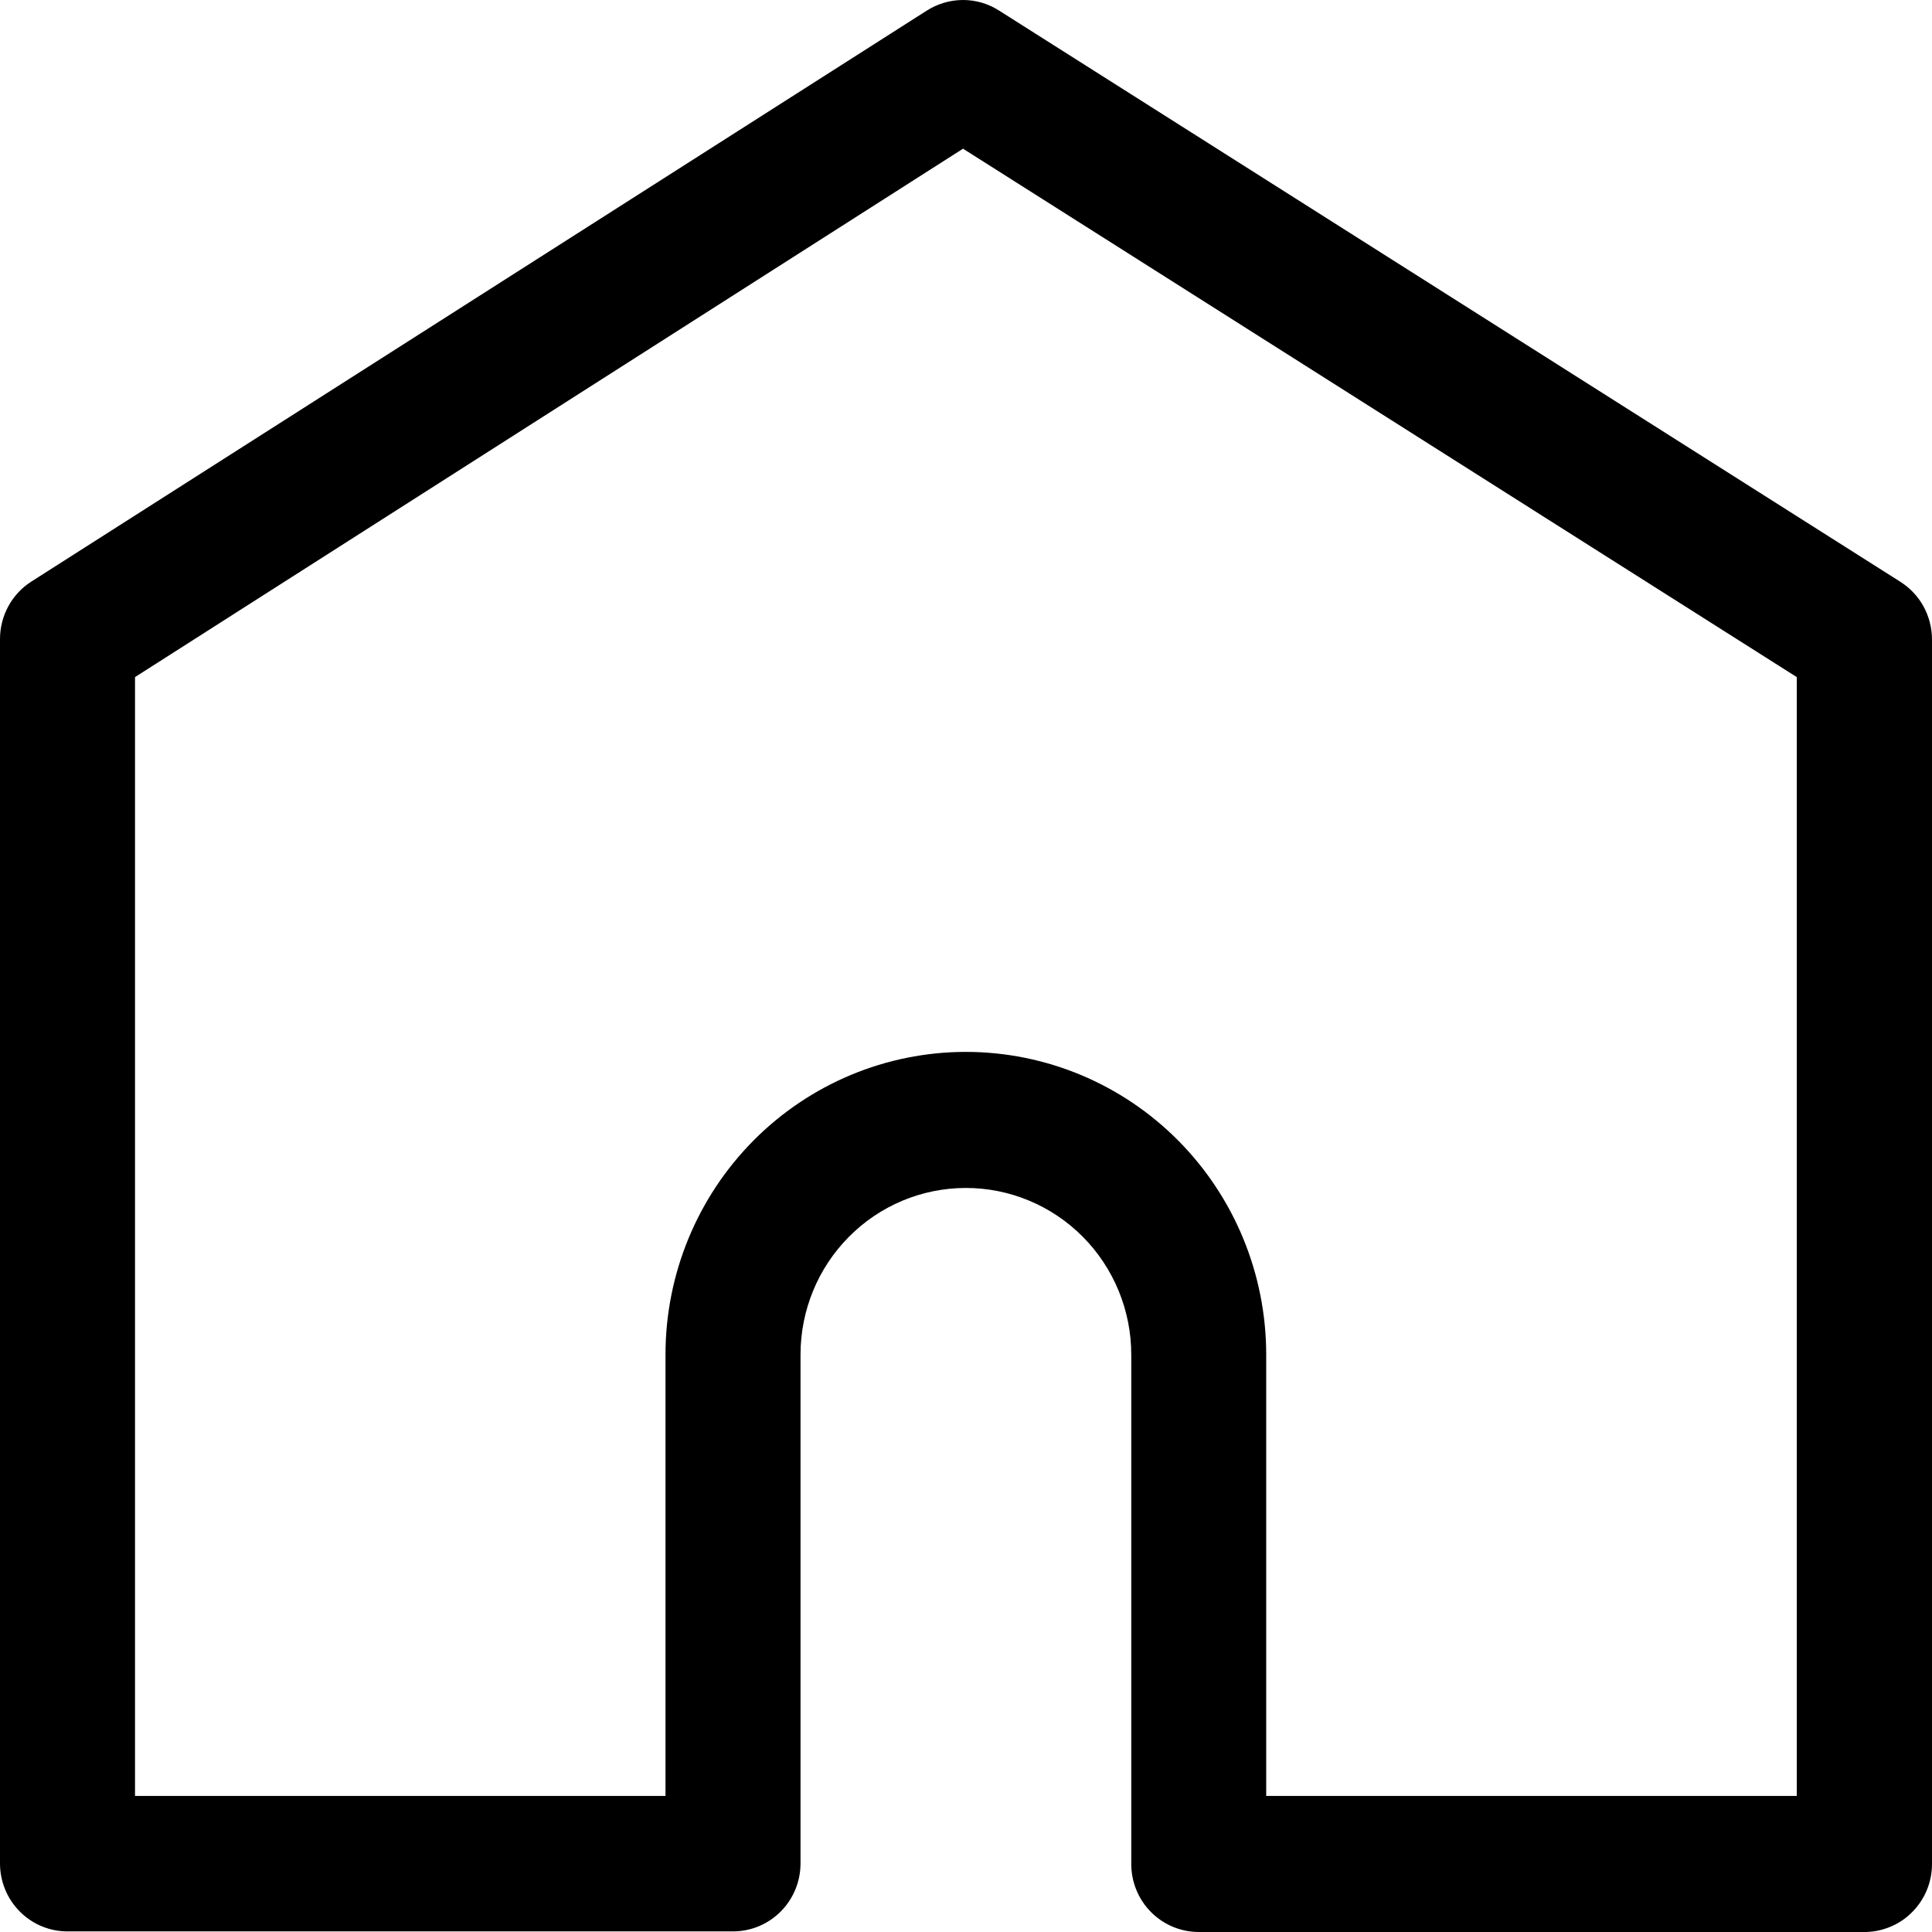 <svg width="26" height="26" viewBox="0 0 26 26" fill="none" xmlns="http://www.w3.org/2000/svg">
<path d="M25.07 26H16.132C15.891 26 15.66 25.903 15.49 25.732C15.319 25.56 15.224 25.327 15.224 25.084V18.23C15.224 17.635 14.989 17.064 14.572 16.644C14.154 16.223 13.588 15.987 12.998 15.987C12.408 15.987 11.842 16.223 11.425 16.644C11.007 17.064 10.773 17.635 10.773 18.23V25.077C10.773 25.32 10.677 25.553 10.507 25.724C10.336 25.896 10.105 25.992 9.864 25.992H0.908C0.667 25.992 0.436 25.896 0.266 25.724C0.096 25.553 0 25.32 0 25.077L0 8.599C3.33389e-05 8.445 0.039 8.294 0.112 8.159C0.186 8.023 0.292 7.909 0.421 7.827L12.47 0.144C12.615 0.051 12.783 0.001 12.956 6.37505e-06C13.128 -0.001 13.297 0.048 13.443 0.141L25.575 7.83C25.705 7.913 25.813 8.027 25.887 8.163C25.961 8.299 26 8.452 26 8.607V25.084C26 25.206 25.976 25.327 25.929 25.44C25.882 25.552 25.813 25.654 25.726 25.739C25.64 25.825 25.537 25.892 25.424 25.936C25.311 25.981 25.191 26.003 25.07 26ZM17.04 24.169H24.18V9.112L12.96 2.001L1.817 9.112V24.169H8.956V18.23C8.956 17.149 9.382 16.113 10.14 15.349C10.898 14.585 11.926 14.156 12.998 14.156C14.07 14.156 15.098 14.585 15.856 15.349C16.614 16.113 17.04 17.149 17.04 18.23V24.169Z" fill="black"/>
</svg>
